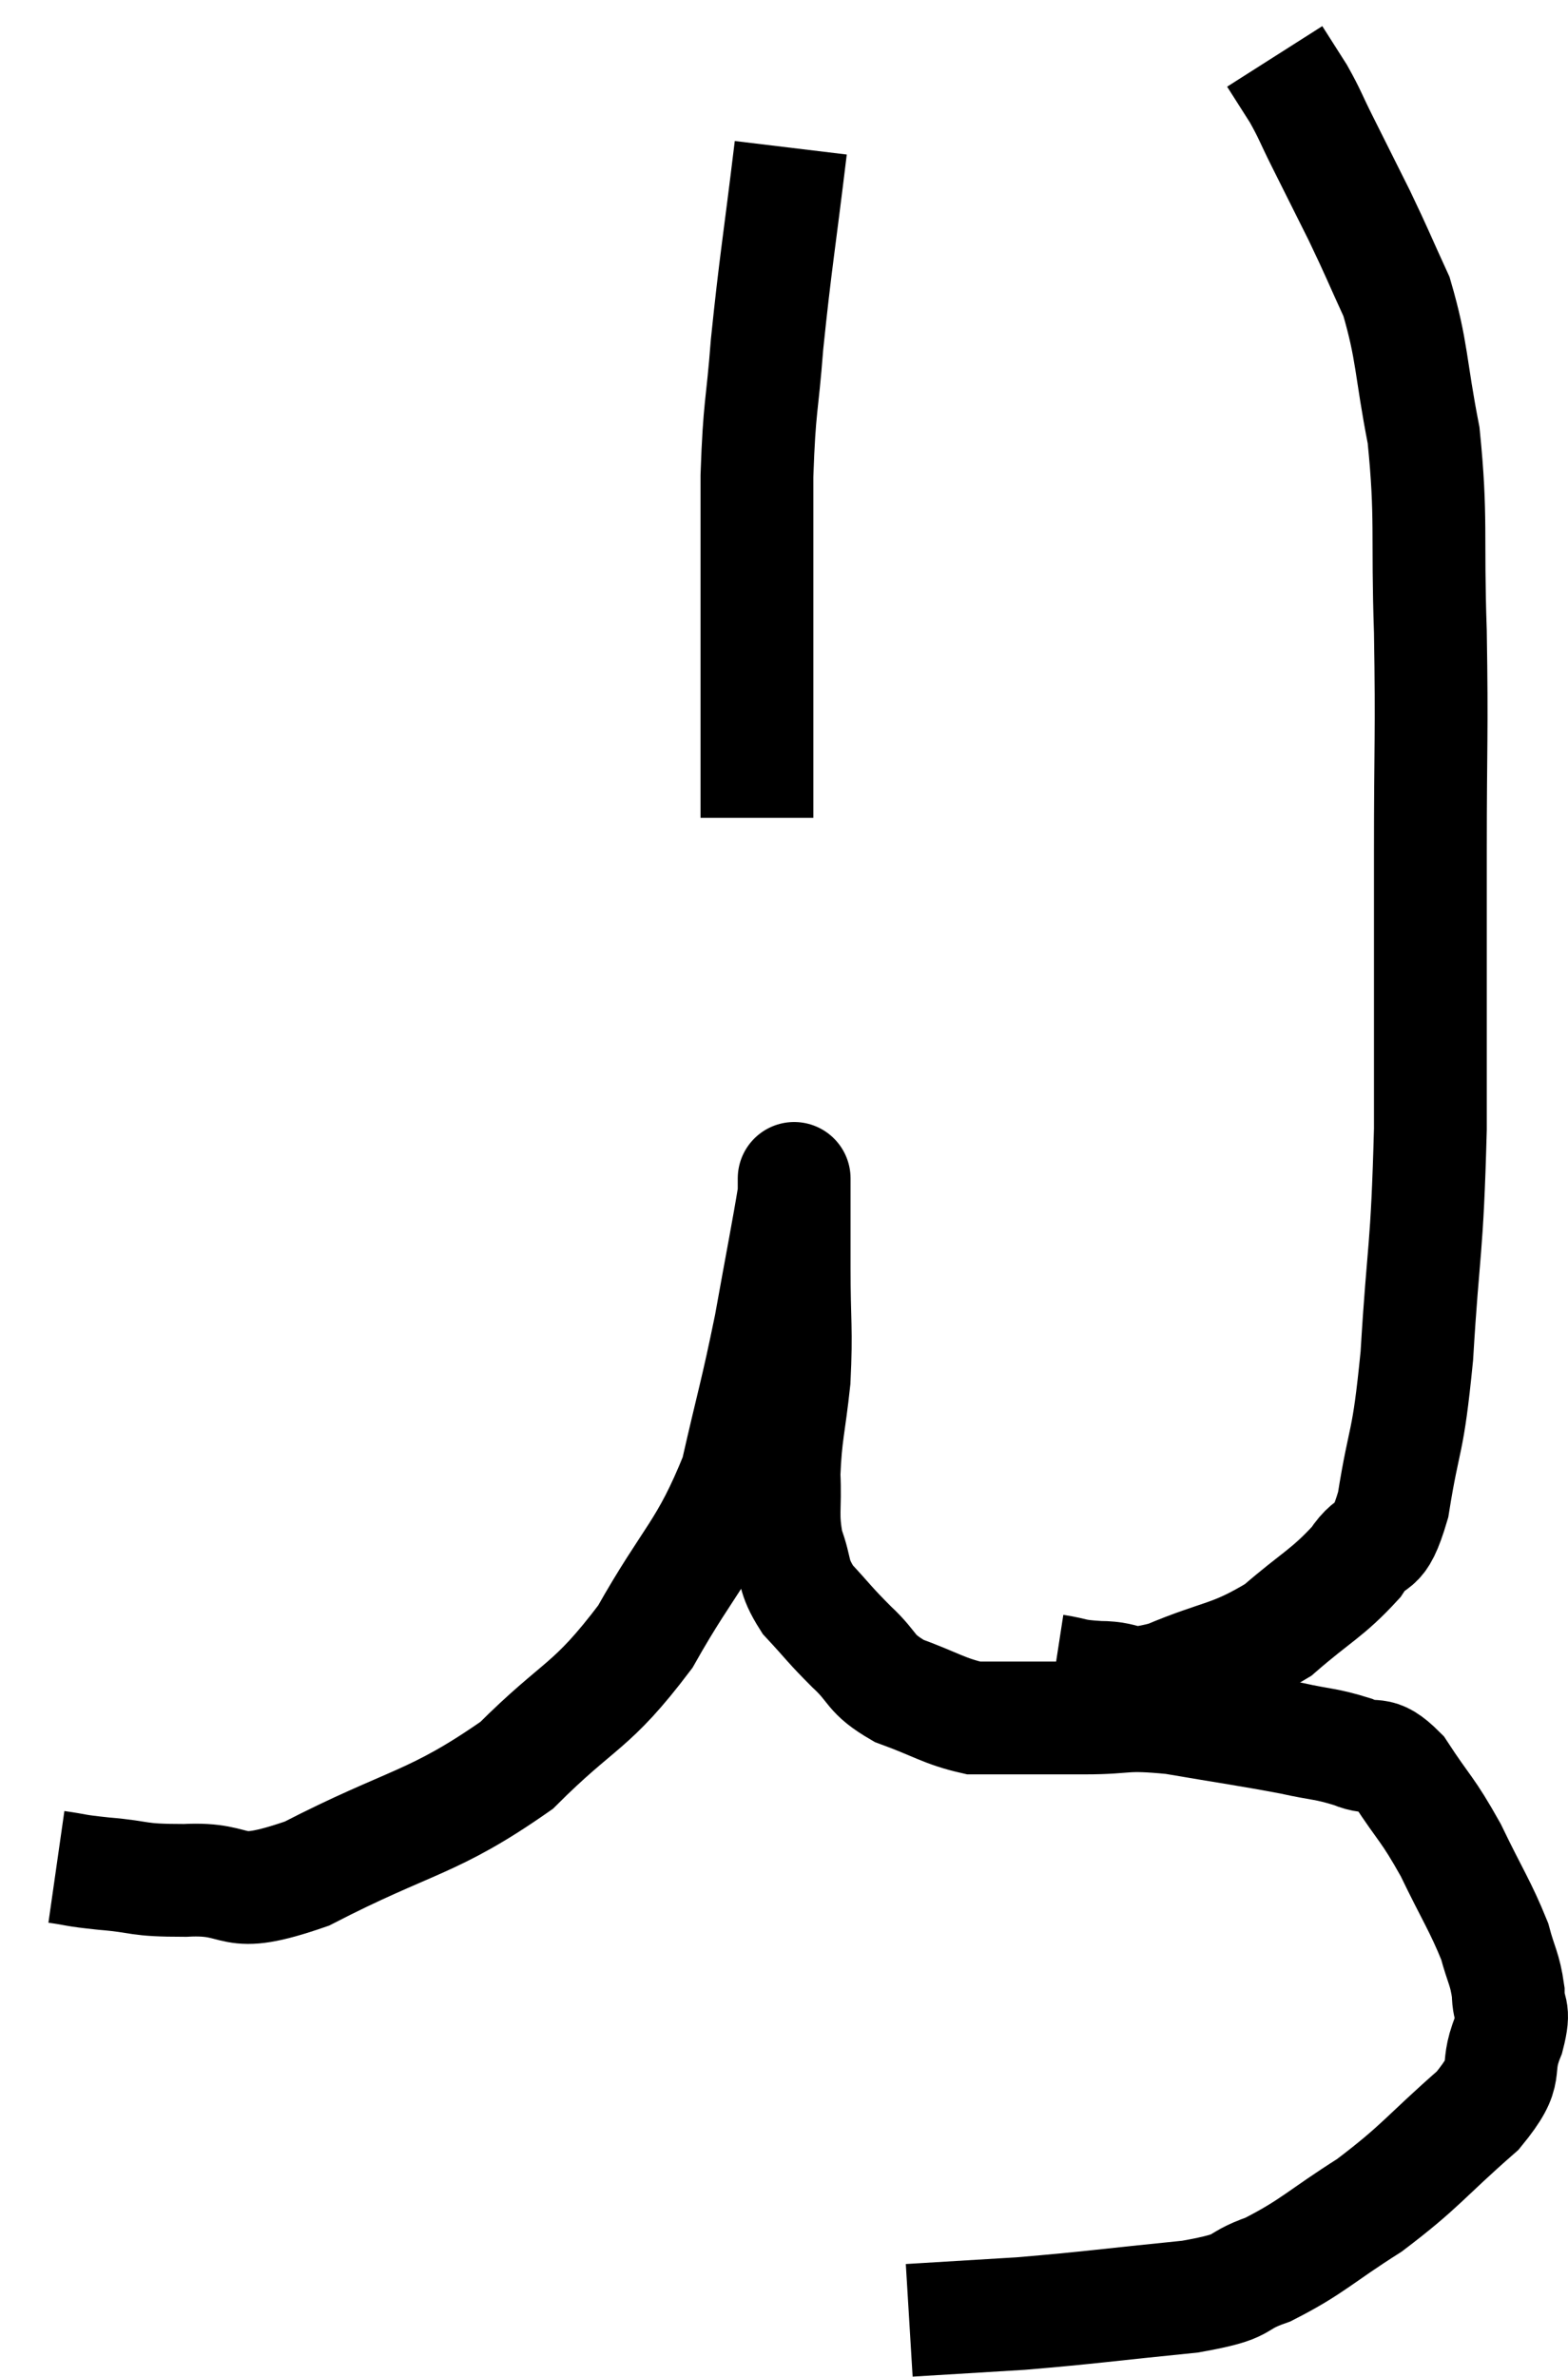 <svg xmlns="http://www.w3.org/2000/svg" viewBox="7.28 1.46 27.8 42.14" width="27.8" height="42.14"><path d="M 8.28 34.56 C 8.7 34.62, 8.55 34.62, 9.12 34.68 C 9.84 34.74, 9.66 34.8, 10.56 34.8 C 11.64 34.74, 11.25 35.19, 12.72 34.68 C 14.58 33.72, 14.94 33.81, 16.44 32.76 C 17.58 31.62, 17.745 31.77, 18.72 30.48 C 19.53 29.04, 19.785 28.98, 20.34 27.6 C 20.64 26.28, 20.685 26.205, 20.94 24.96 C 21.15 23.79, 21.255 23.265, 21.36 22.62 C 21.36 22.5, 21.36 22.44, 21.36 22.38 C 21.36 22.38, 21.36 22.32, 21.36 22.38 C 21.36 22.5, 21.36 22.23, 21.36 22.62 C 21.36 23.28, 21.36 23.115, 21.36 23.94 C 21.36 24.93, 21.405 25.005, 21.36 25.92 C 21.27 26.76, 21.21 26.865, 21.18 27.6 C 21.21 28.23, 21.135 28.305, 21.24 28.86 C 21.42 29.34, 21.315 29.37, 21.6 29.82 C 21.99 30.24, 21.975 30.255, 22.38 30.66 C 22.8 31.05, 22.68 31.125, 23.22 31.44 C 23.88 31.68, 24.015 31.8, 24.54 31.92 C 24.93 31.92, 24.825 31.92, 25.32 31.92 C 25.92 31.92, 25.83 31.92, 26.52 31.92 C 27.3 31.92, 27.165 31.83, 28.08 31.92 C 29.13 32.1, 29.385 32.13, 30.18 32.28 C 30.72 32.4, 30.78 32.37, 31.26 32.52 C 31.68 32.7, 31.665 32.445, 32.1 32.88 C 32.55 33.57, 32.58 33.51, 33 34.26 C 33.39 35.07, 33.525 35.25, 33.78 35.88 C 33.9 36.33, 33.96 36.36, 34.02 36.78 C 34.02 37.17, 34.155 37.035, 34.02 37.56 C 33.75 38.22, 34.095 38.13, 33.48 38.88 C 32.52 39.72, 32.49 39.855, 31.56 40.56 C 30.66 41.13, 30.555 41.295, 29.76 41.7 C 29.07 41.94, 29.475 41.985, 28.38 42.18 C 26.88 42.33, 26.625 42.375, 25.38 42.48 C 24.39 42.54, 23.895 42.57, 23.4 42.6 C 23.4 42.6, 23.4 42.6, 23.4 42.6 L 23.4 42.6" fill="none" stroke="black" stroke-width="2"></path><path d="M 25.98 31.08 C 26.37 31.14, 26.265 31.17, 26.76 31.2 C 27.36 31.2, 27.165 31.41, 27.96 31.2 C 28.95 30.78, 29.1 30.87, 29.94 30.36 C 30.63 29.76, 30.81 29.715, 31.32 29.16 C 31.65 28.65, 31.71 29.055, 31.98 28.14 C 32.19 26.82, 32.235 27.165, 32.4 25.5 C 32.52 23.49, 32.58 23.715, 32.64 21.48 C 32.64 19.02, 32.64 18.765, 32.64 16.56 C 32.64 14.61, 32.67 14.505, 32.64 12.66 C 32.58 10.92, 32.67 10.665, 32.52 9.18 C 32.28 7.95, 32.325 7.695, 32.04 6.72 C 31.71 6, 31.71 5.97, 31.38 5.28 C 31.05 4.62, 30.99 4.5, 30.72 3.96 C 30.51 3.54, 30.51 3.495, 30.3 3.12 C 30.09 2.79, 29.985 2.625, 29.88 2.46 C 29.88 2.46, 29.88 2.46, 29.88 2.46 L 29.88 2.46" fill="none" stroke="black" stroke-width="2"></path><path d="M 21.3 4.08 C 21.09 5.82, 21.03 6.105, 20.88 7.56 C 20.79 8.73, 20.745 8.61, 20.7 9.9 C 20.7 11.31, 20.7 11.58, 20.7 12.72 C 20.7 13.59, 20.7 13.8, 20.7 14.46 C 20.7 14.91, 20.7 14.985, 20.7 15.36 C 20.7 15.66, 20.7 15.81, 20.7 15.96 L 20.7 15.96" fill="none" stroke="black" stroke-width="2"></path></svg>